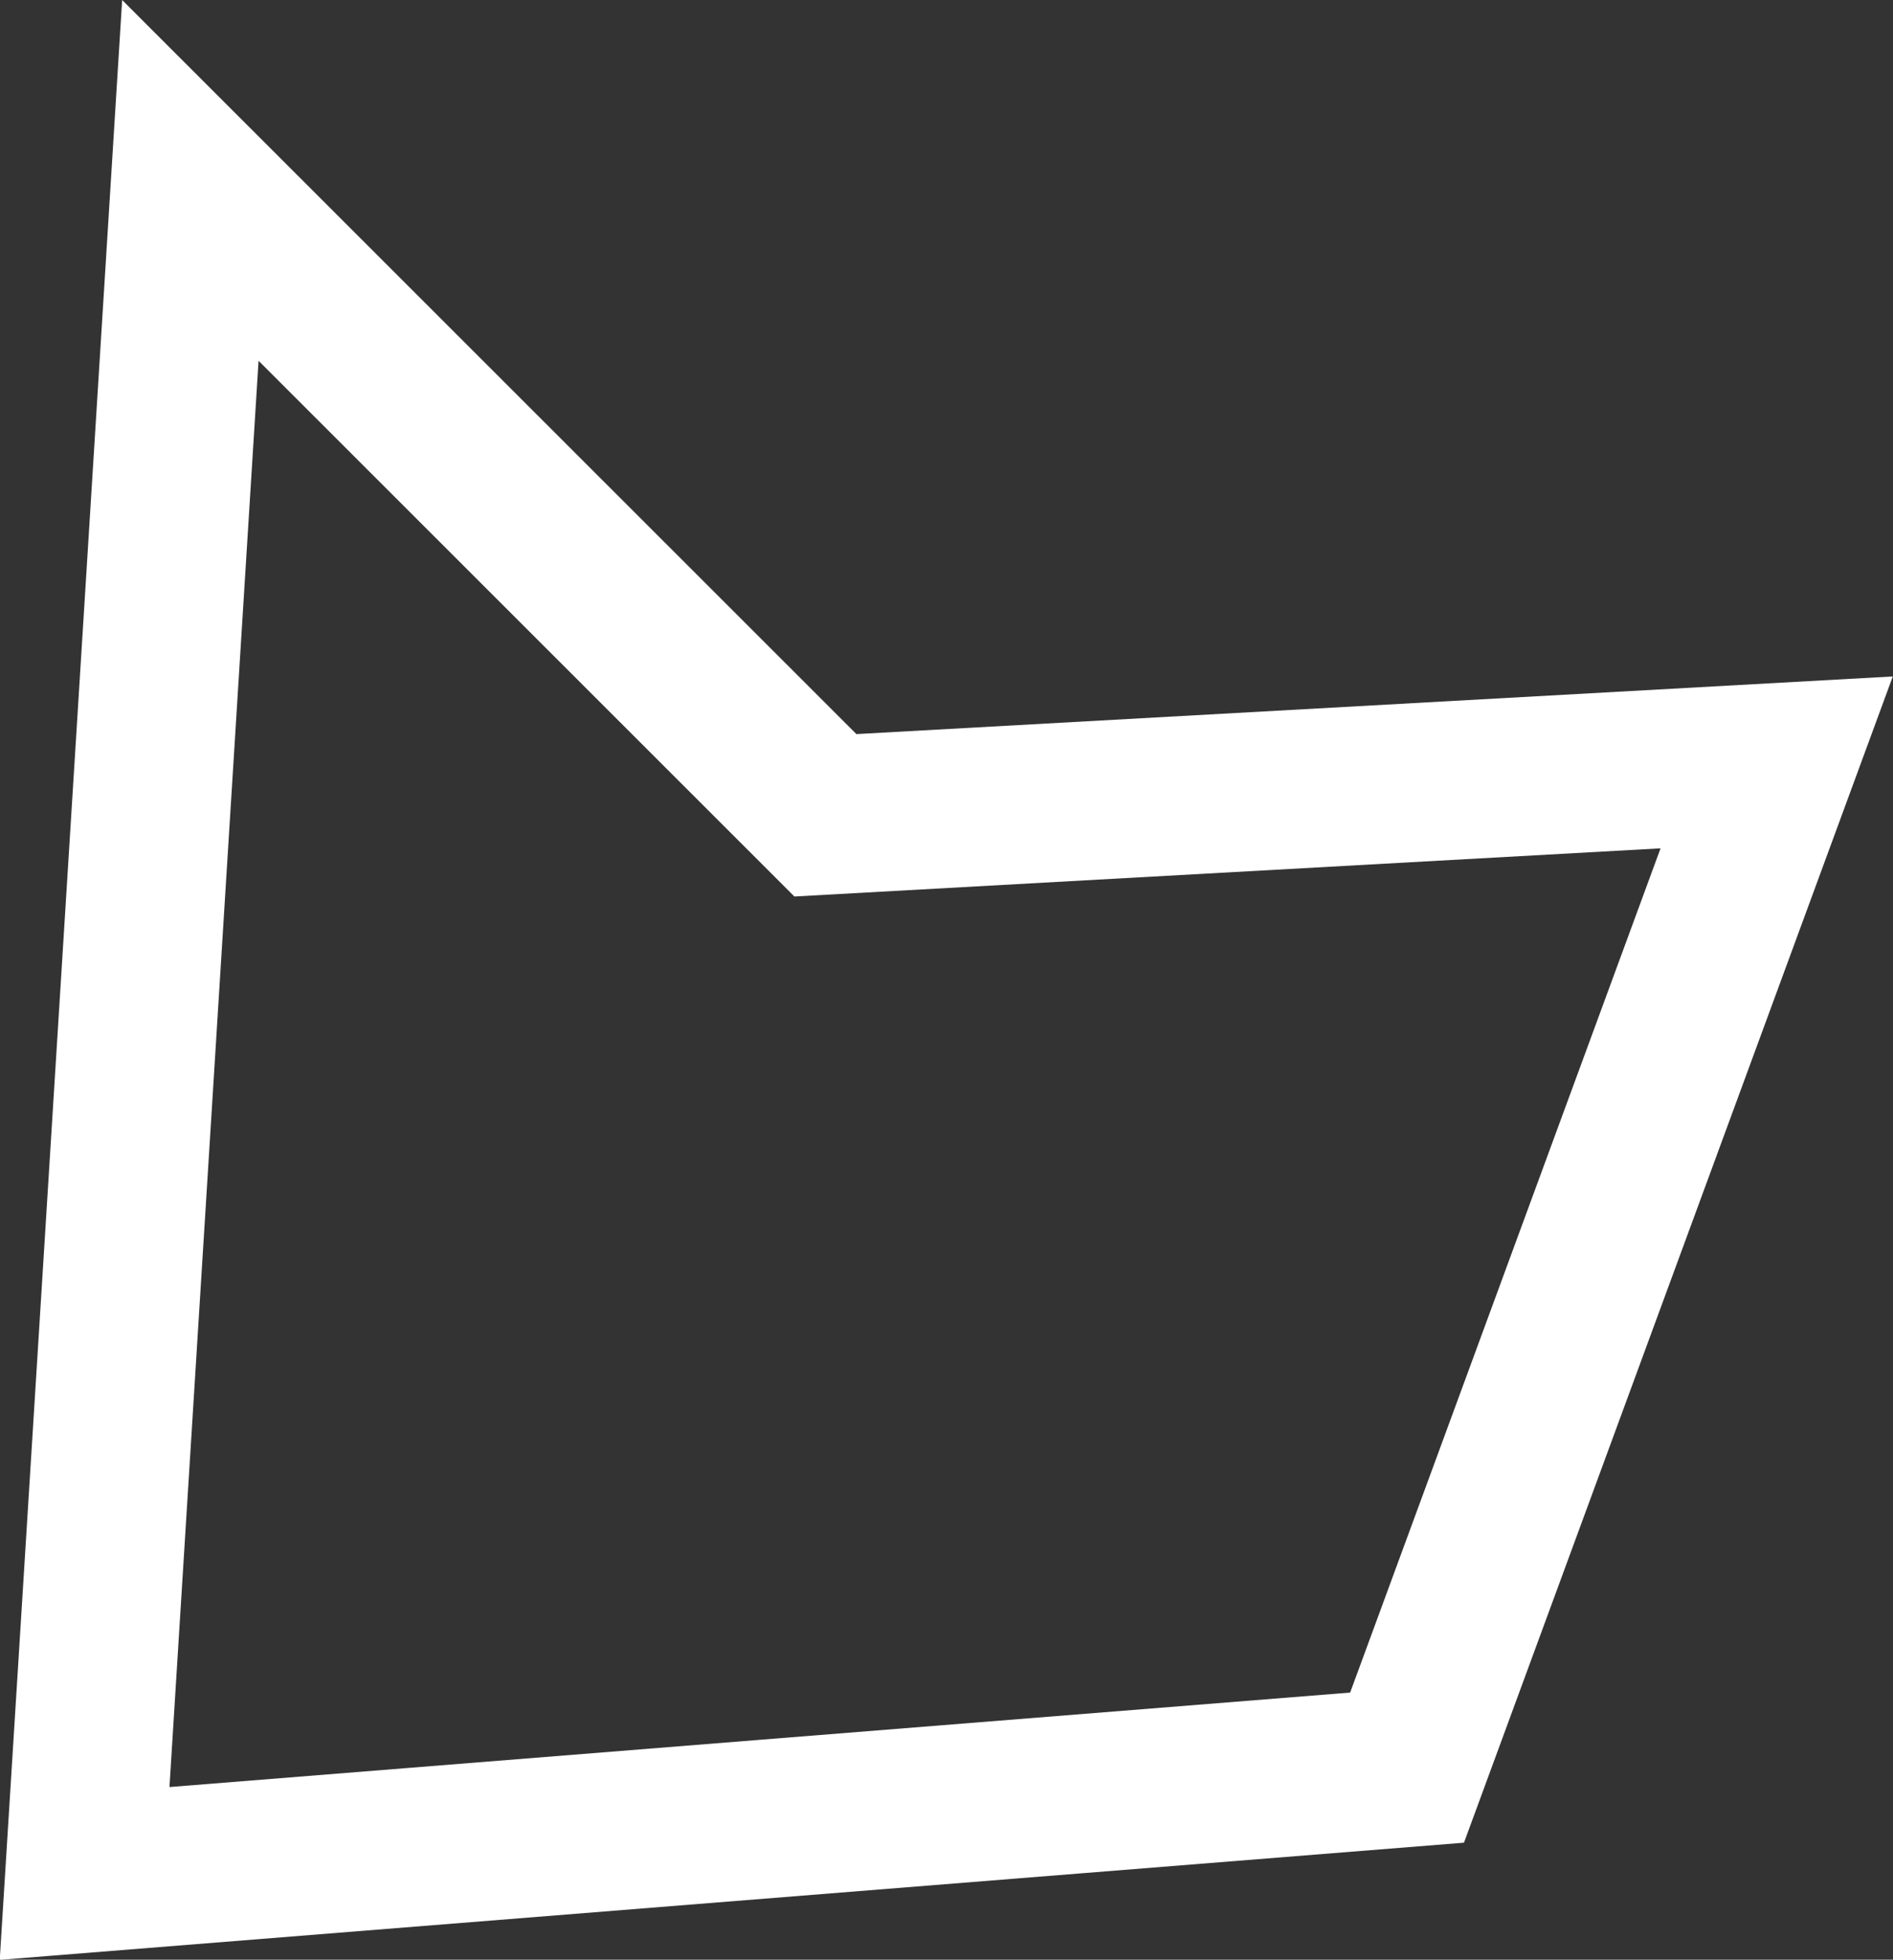<svg xmlns="http://www.w3.org/2000/svg" viewBox="0 0 35.8 37.04"><rect x="0" y="0" width="35.8" height="37.04" fill="#333333" stroke="none"/><defs><style>.cls-1{fill:none;stroke:#fff;stroke-miterlimit:10;stroke-width:3px;}</style></defs><title>Asset 12</title><g id="Layer_2" data-name="Layer 2"><g id="Thirty_small_asteroid" data-name="Thirty small asteroid"><polygon class="cls-1" points="1.6 35.41 3.6 3.41 15.61 15.41 33.6 14.41 26.61 33.41 1.6 35.41"/></g></g></svg>